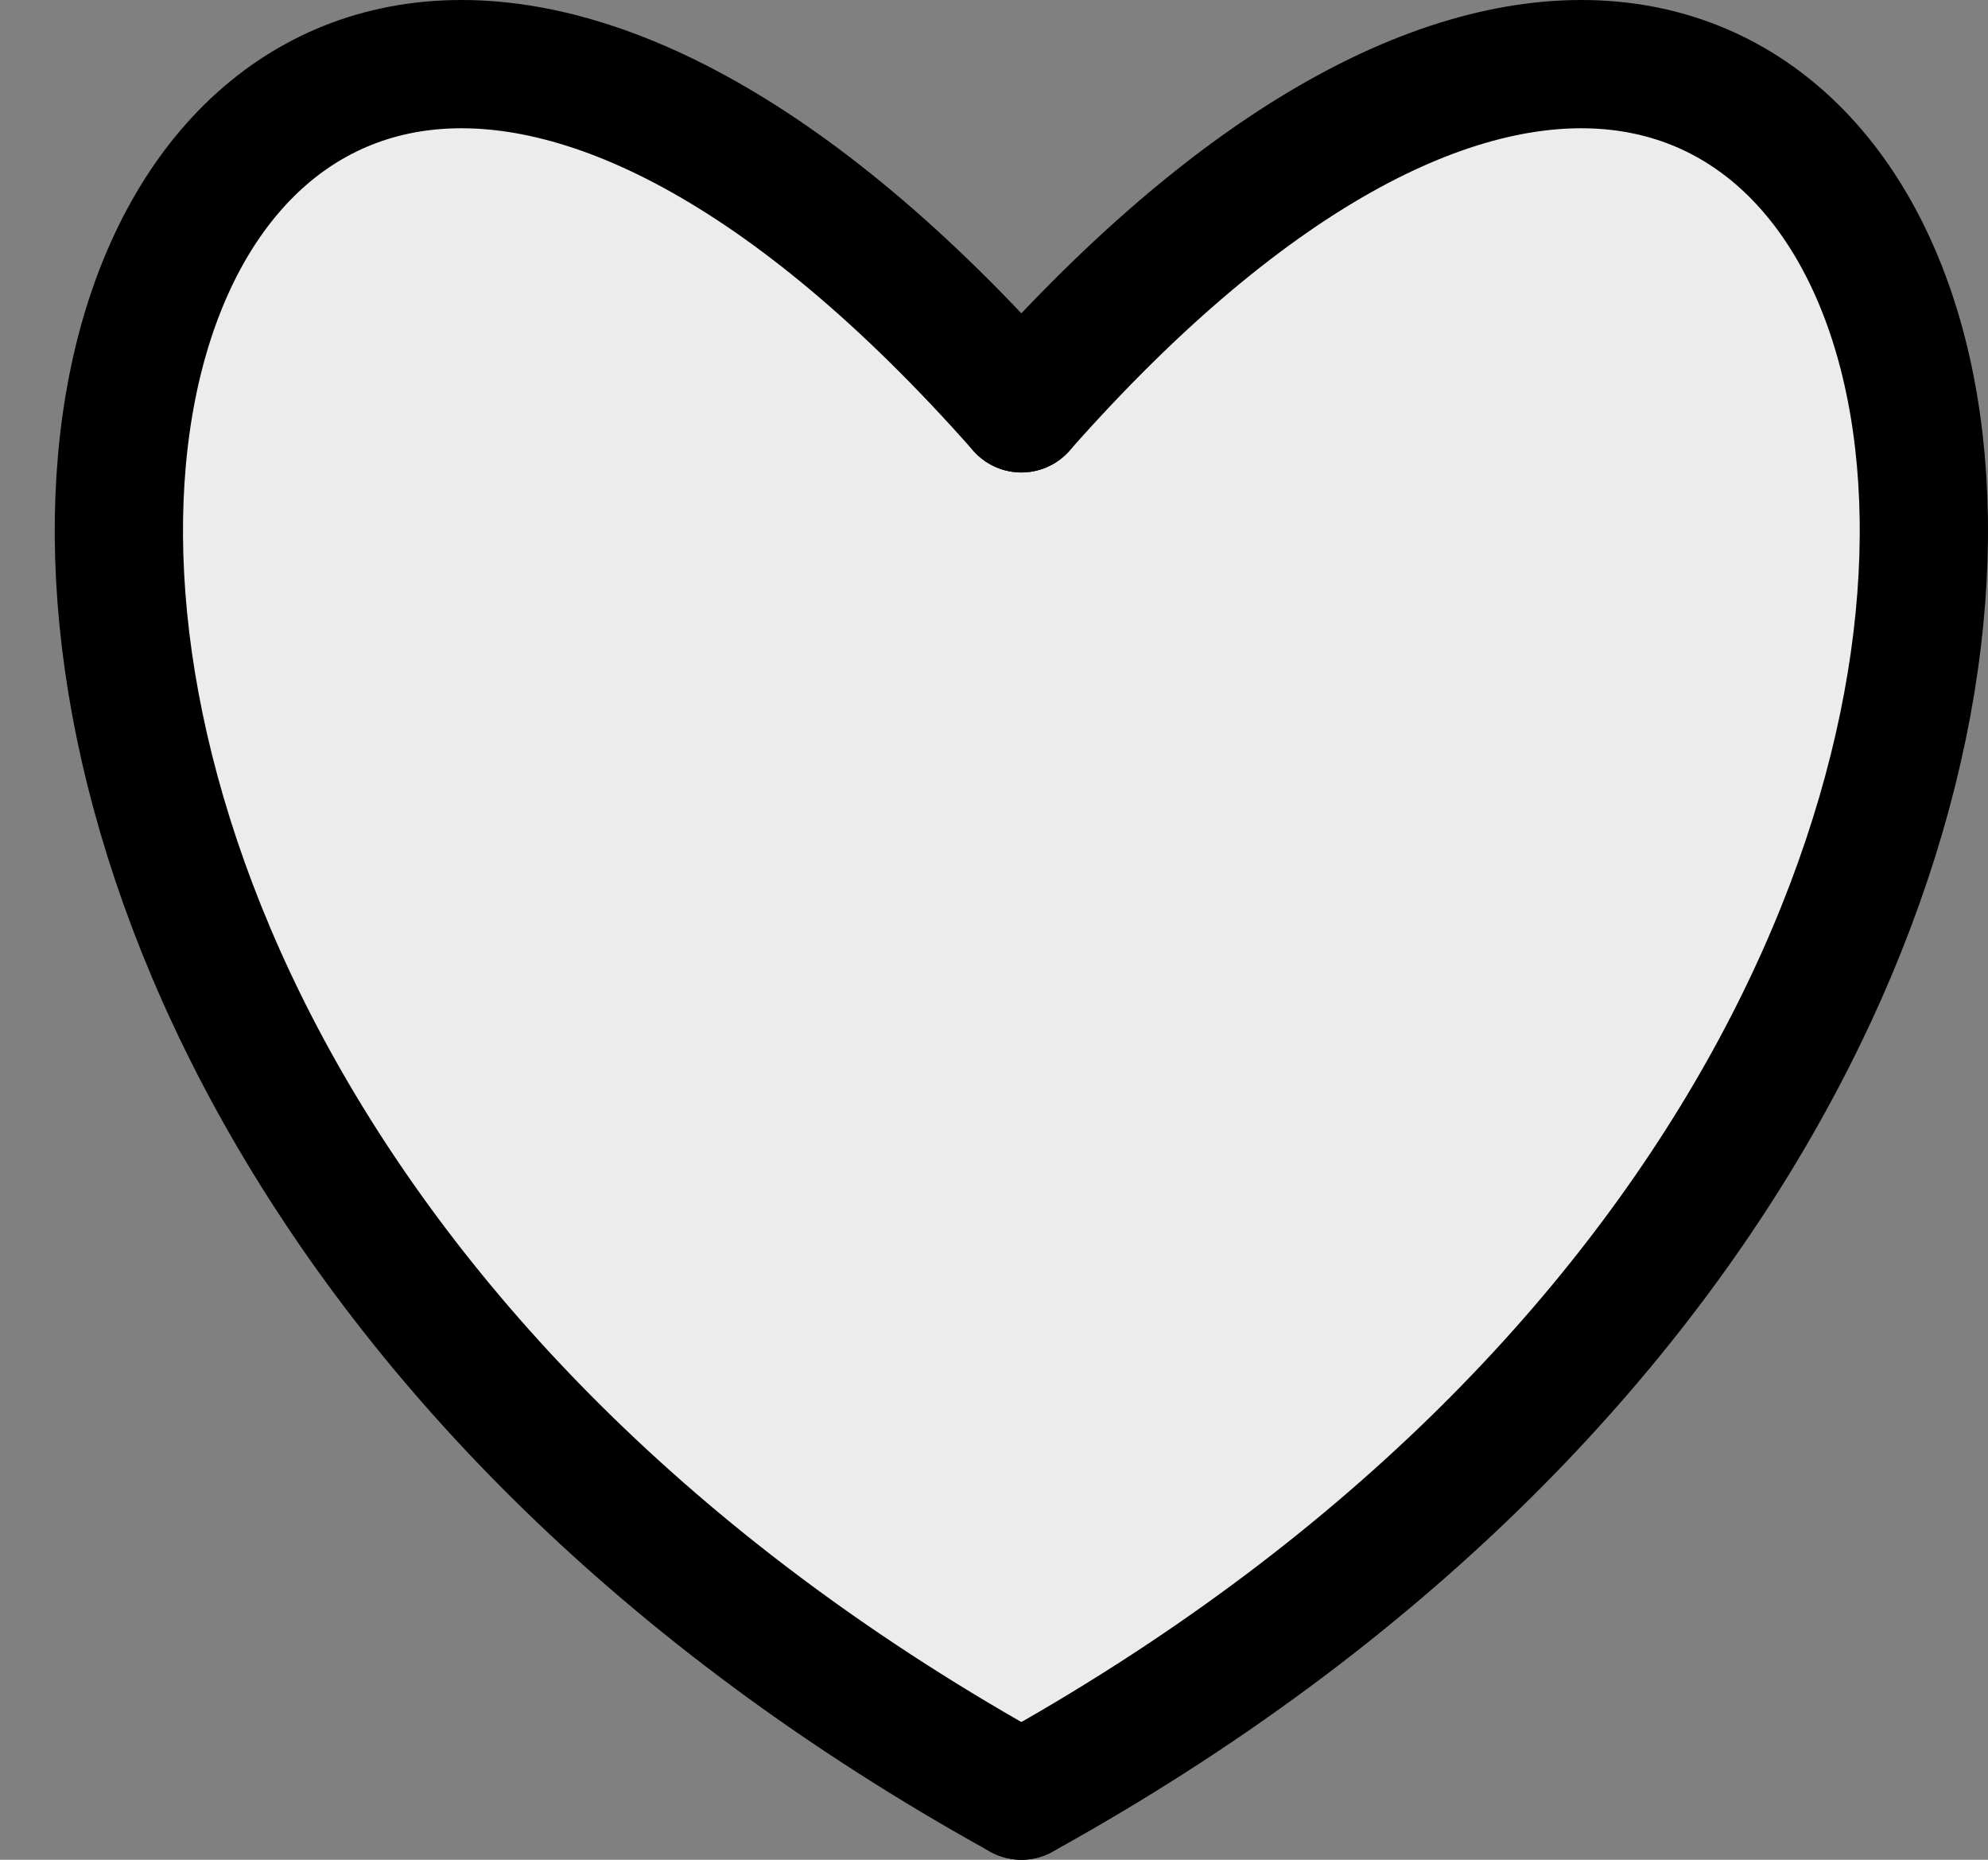 <svg width="31" height="29" viewBox="0 0 31 29" fill="none" xmlns="http://www.w3.org/2000/svg">
<rect x="0" y="0" width="31" height="29" fill="#808080" stroke="none"/>
<path d="M14.989 11.671C14.64 10.778 13.96 10.075 13.649 9.143C13.085 7.454 12.274 6.128 10.979 4.857C9.352 3.259 5.894 2.352 4.859 4.943C3.422 8.537 4.823 13.26 6.657 16.493C7.873 18.636 9.592 19.97 11.415 21.646C12.746 22.87 14.168 24.16 15.592 25.278C17.056 26.427 18.491 23.597 19.122 22.728C20.105 21.375 21.239 20.148 22.216 18.785C22.725 18.075 20.399 21.67 21.11 21.143C22.856 19.847 23.981 17.905 25.042 16.096C26.997 12.762 31.388 3.764 23.947 3.764C20.625 3.764 19.937 7.473 17.122 8.553C14.876 9.415 13.396 8.168 11.303 7.621C10.683 7.459 8.927 7.38 8.455 6.893C8.14 6.568 9.379 6.784 9.84 6.818C10.906 6.896 11.725 7.008 12.755 7.278C13.806 7.554 14.762 8.125 15.816 8.371C17.041 8.658 18.336 8.279 19.535 8.082C21.481 7.762 23.463 7.426 25.444 7.407C26.378 7.398 25.961 7.547 25.421 7.664C24.09 7.953 22.741 8.165 21.4 8.414C18.452 8.961 15.511 9.544 12.487 9.464C10.438 9.41 7.936 9.158 6.646 7.418C6.39 7.073 6.206 6.646 6.411 7.471C6.882 9.369 7.487 11.258 8.198 13.085C9.095 15.391 10.074 17.865 11.996 19.578C12.995 20.469 14.166 21.198 15.514 21.475C17.748 21.934 18.966 19.677 20.06 18.207C21.26 16.593 22.561 14.94 23.59 13.214C23.686 13.053 24.466 10.884 23.5 11.757C21.982 13.13 20.792 14.614 19.066 15.807C17.66 16.778 15.591 18.117 13.749 17.478C12.621 17.087 11.409 16.094 11.013 14.971C10.452 13.383 12.47 13.038 13.548 12.764C15.386 12.297 17.302 11.856 19.166 11.5C22.16 10.928 18.955 12.768 18.295 13.171C17.663 13.558 15.224 14.628 15.246 15.678C15.267 16.642 17.196 15.875 17.044 17.403C16.93 18.553 15.898 21.192 17.603 19.193" stroke="#ECECEC" stroke-width="5" stroke-linecap="round"/>
<path d="M9.562 11.478C10.811 11.96 11.888 12.47 12.957 13.268C13.85 13.934 14.207 14.359 15.414 14.114C19.042 13.378 22.369 11.78 25.444 9.936" stroke="#ECECEC" stroke-width="5" stroke-linecap="round"/>
<path d="M15.927 6.367C1.361 -10.133 -6.617 15.533 15.927 28" stroke="black" stroke-width="2" stroke-linecap="round"/>
<path d="M15.927 6.367C30.493 -10.133 38.47 15.533 15.927 28" stroke="black" stroke-width="2" stroke-linecap="round"/>
</svg>
